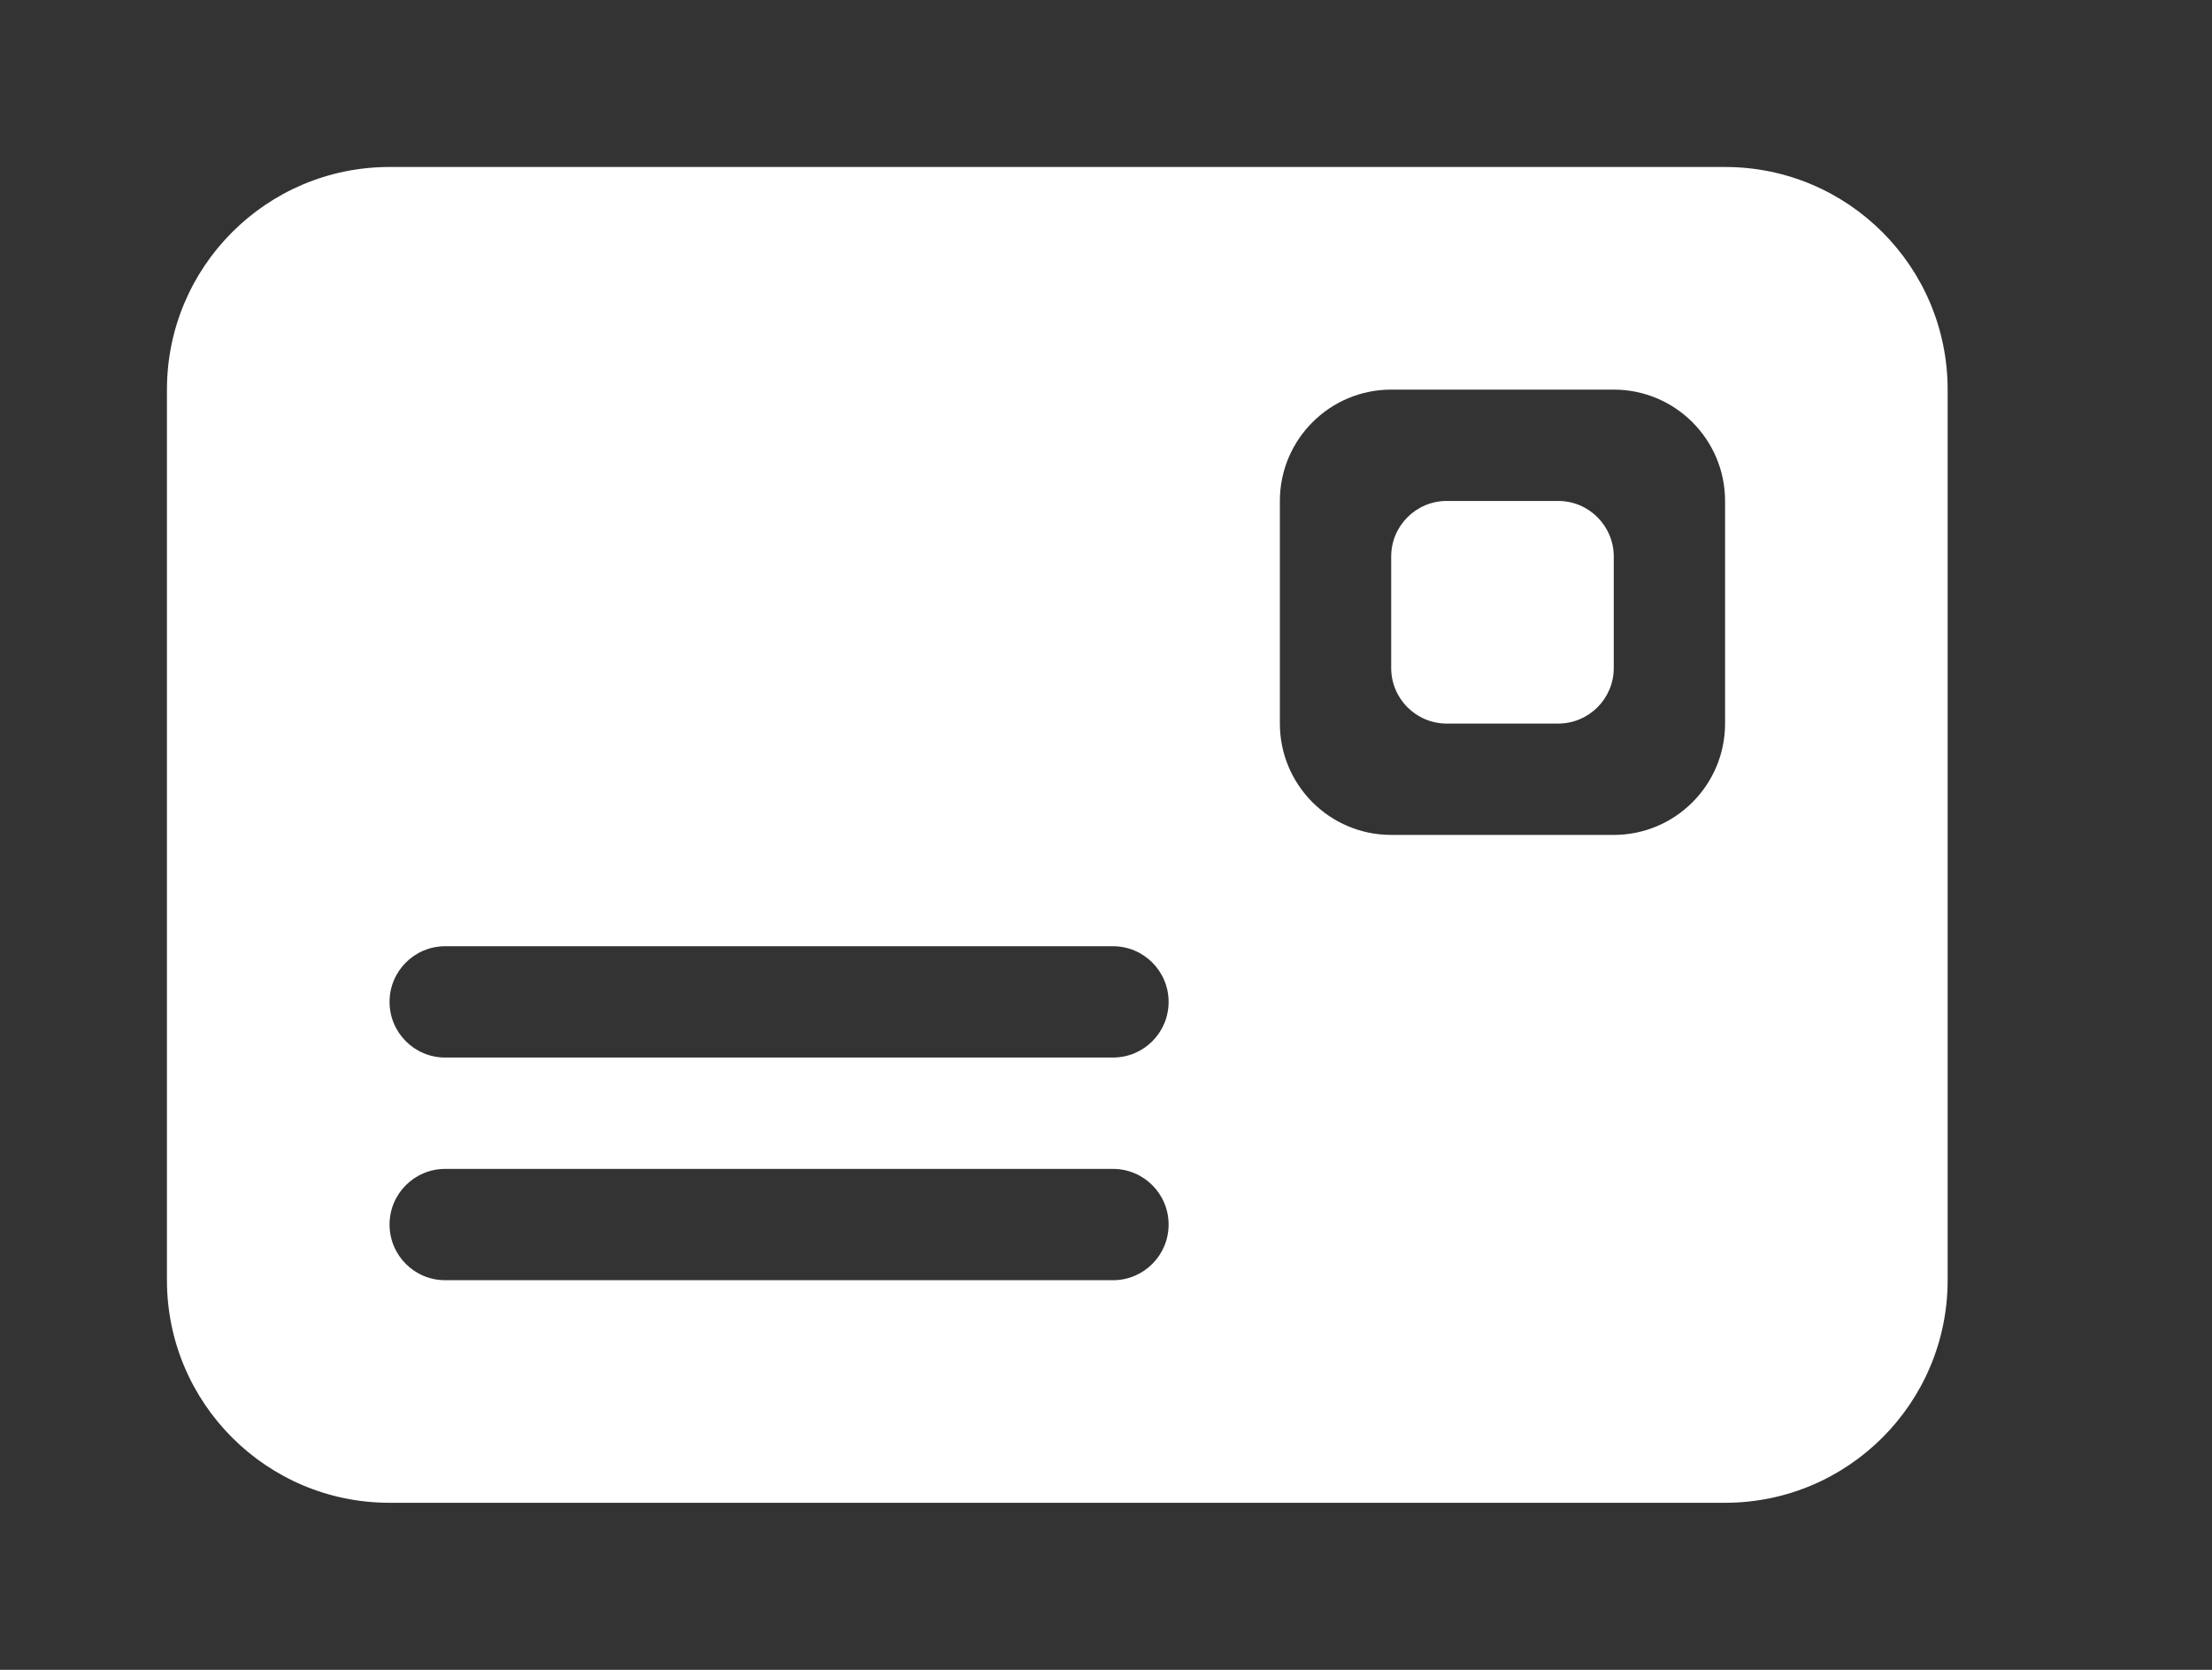 <!-- Generated by IcoMoon.io -->
<svg version="1.1" xmlns="http://www.w3.org/2000/svg" width="53" height="40" viewBox="0 0 53 40">
<rect x="0" y="0" width="53" height="40" fill="#333333" stroke="none"/>
<title>bm-envelope</title>
<path fill="#fff" d="M37.333 12h-2.667c-0.737 0-1.333 0.597-1.333 1.333v2.667c0 0.737 0.596 1.333 1.333 1.333h2.667c0.737 0 1.333-0.596 1.333-1.333v-2.667c0-0.736-0.596-1.333-1.333-1.333v0zM41.333 17.333c0 1.472-1.195 2.667-2.667 2.667h-5.333c-1.472 0-2.667-1.195-2.667-2.667v-5.333c0-1.472 1.195-2.667 2.667-2.667h5.333c1.472 0 2.667 1.195 2.667 2.667v5.333zM26.667 25.333h-16c-0.737 0-1.333-0.596-1.333-1.333 0-0.736 0.596-1.333 1.333-1.333h16c0.737 0 1.333 0.597 1.333 1.333 0 0.737-0.596 1.333-1.333 1.333v0zM26.667 30.667h-16c-0.737 0-1.333-0.596-1.333-1.333s0.596-1.333 1.333-1.333h16c0.737 0 1.333 0.596 1.333 1.333s-0.596 1.333-1.333 1.333v0zM41.333 4h-32c-2.945 0-5.333 2.388-5.333 5.333v21.333c0 2.945 2.388 5.333 5.333 5.333h32c2.945 0 5.333-2.388 5.333-5.333v-21.333c0-2.945-2.388-5.333-5.333-5.333v0z"></path>
</svg>
